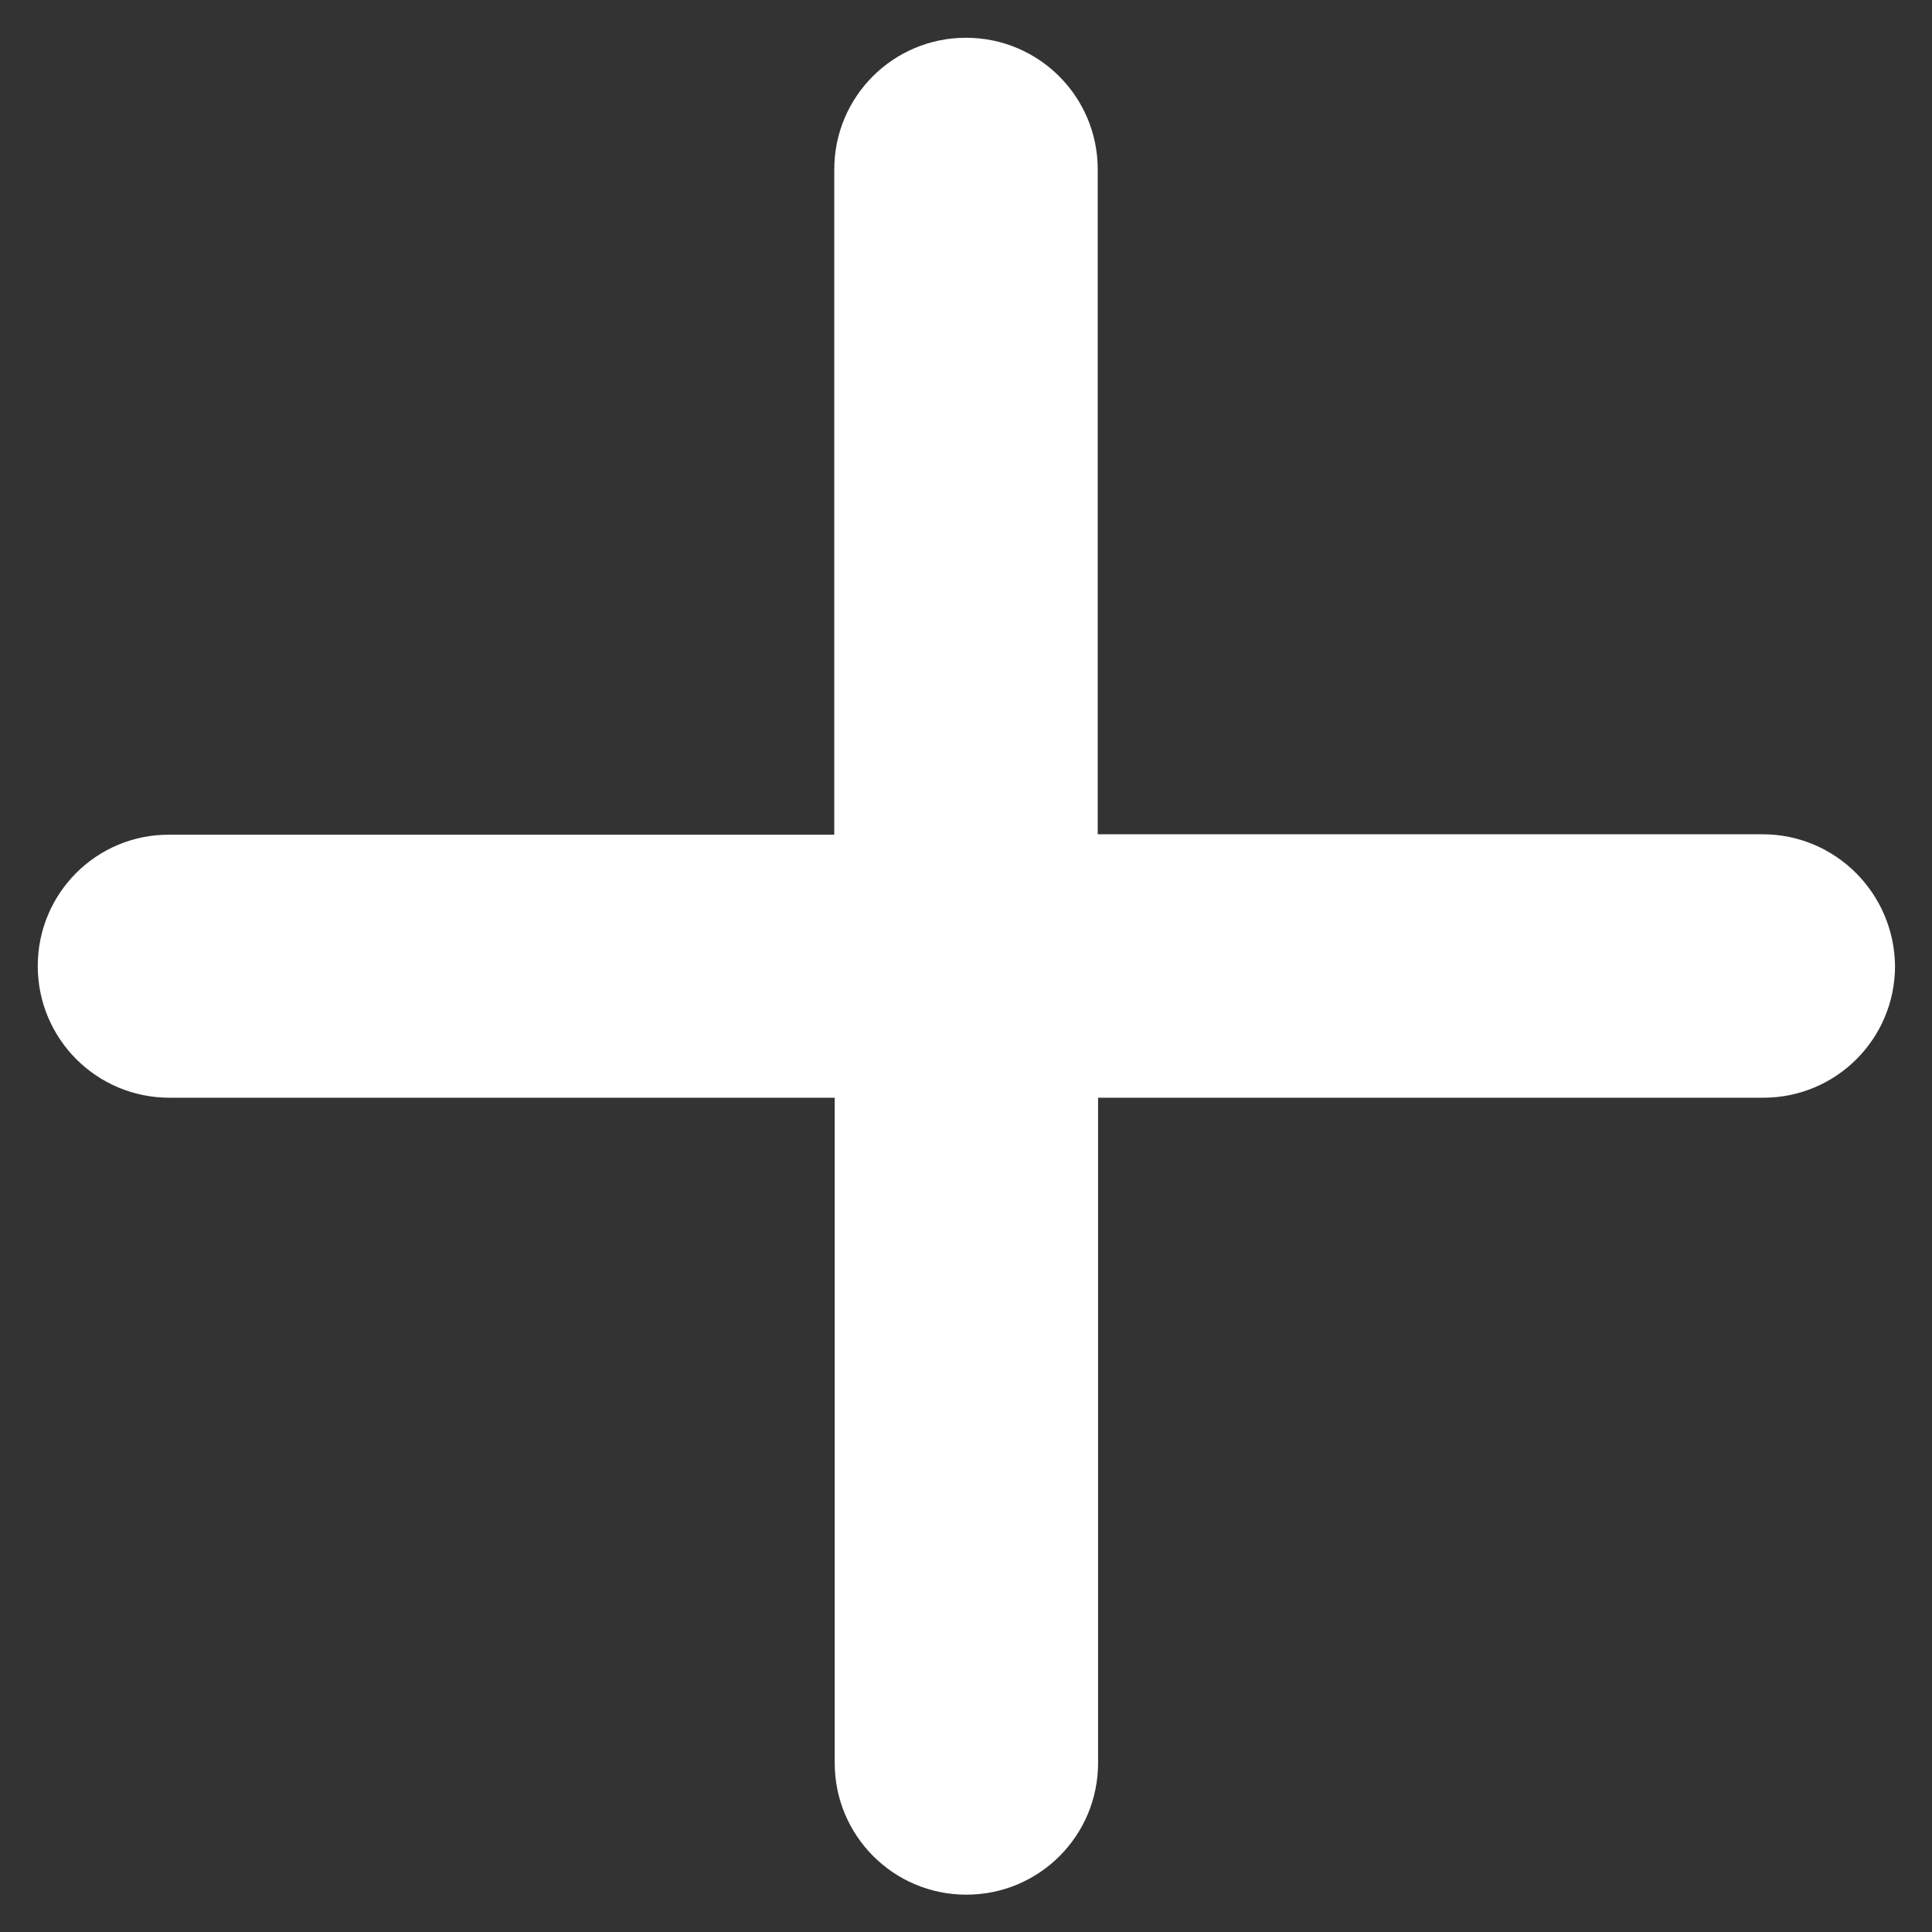 <svg width="22" height="22" viewBox="0 0 22 22" fill="none" xmlns="http://www.w3.org/2000/svg">
<rect x="0" y="0" width="22" height="22" fill="#333333" stroke="none"/>
<g id="add_10336265 1" clip-path="url(#clip0_2044_145)">
<g id="Layer_2_00000121244977191373800340000000814395740421153163_">
<g id="plus">
<path id="Vector" d="M20.071 9.5H12.5V1.929C12.5 1.1 11.829 0.43 11 0.43C10.171 0.43 9.5 1.1 9.5 1.929V9.505H1.929C1.1 9.5 0.43 10.171 0.43 11C0.43 11.829 1.1 12.5 1.929 12.5H9.505V20.075C9.505 20.904 10.175 21.575 11.004 21.575C11.834 21.575 12.504 20.904 12.504 20.075V12.5H20.079C20.909 12.5 21.579 11.829 21.579 11C21.57 10.171 20.9 9.5 20.071 9.5Z" fill="white"/>
</g>
</g>
</g>
<defs>
<clipPath id="clip0_2044_145">
<rect width="22" height="22" fill="white"/>
</clipPath>
</defs>
</svg>

